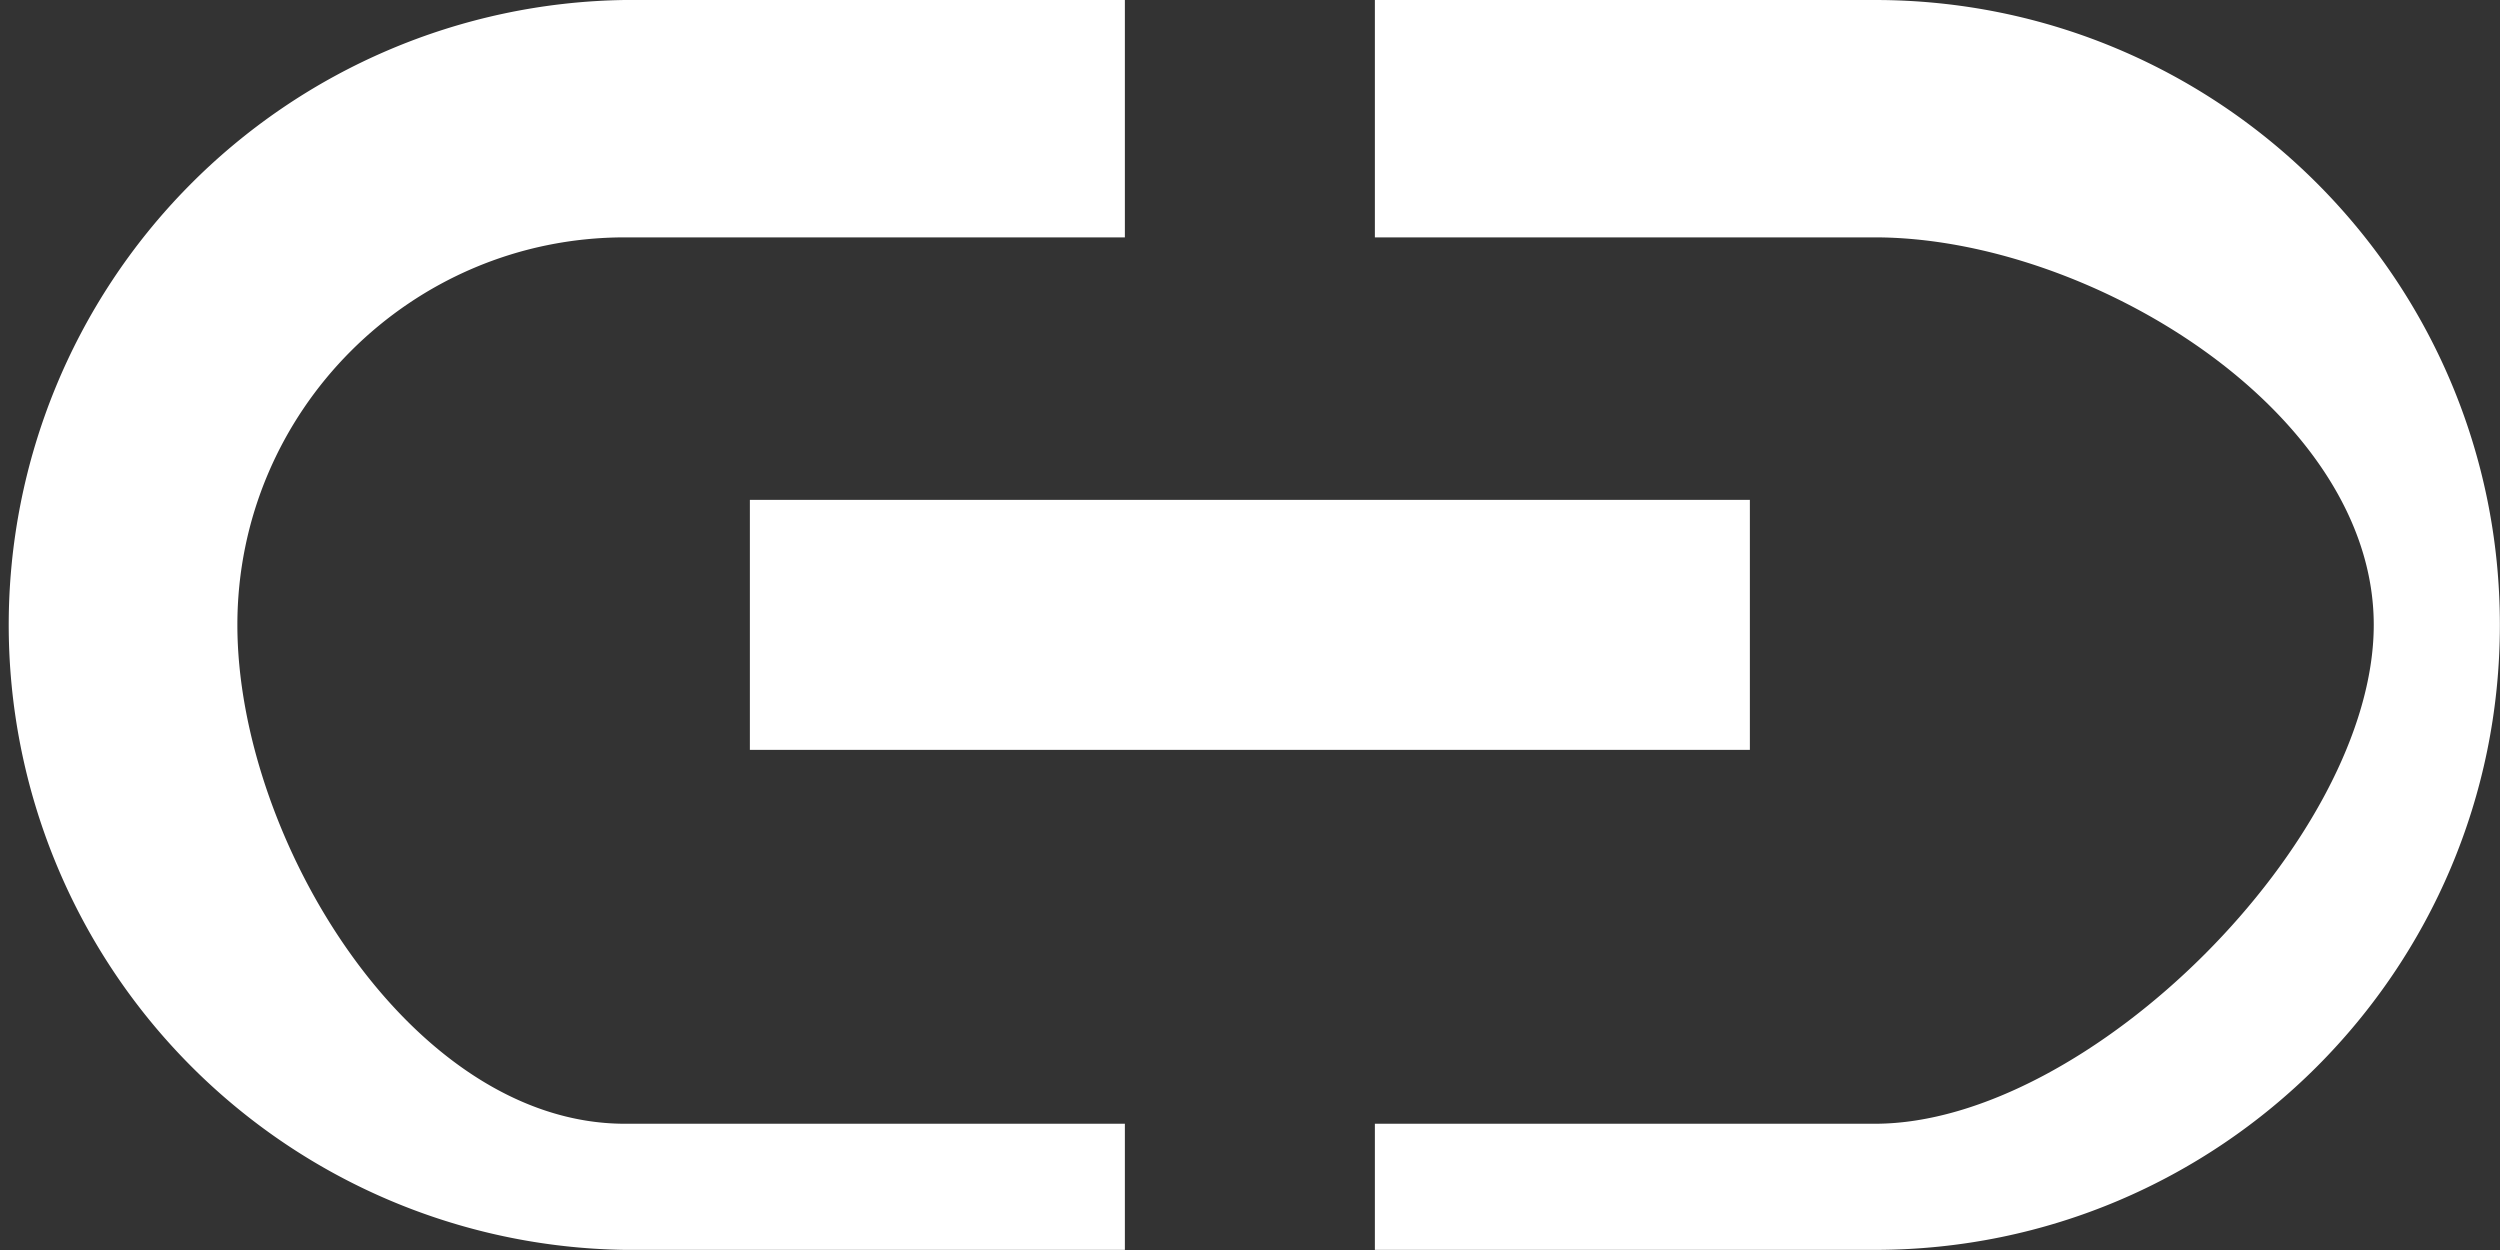 <svg xmlns="http://www.w3.org/2000/svg" width="20" height="10">
    <rect width="100%" height="100%" fill="#333333" stroke="none"/>
    <path fill-rule="evenodd" fill="#FFF" d="M1.899 4.999c0-1.71 1.39-3.1 3.1-3.1h4V0h-4a5 5 0 0 0 0 9.999h4V8.99h-4c-1.71 0-3.1-2.281-3.1-3.991zm4.1 1h8v-2h-8v2zm9-5.999h-4v1.899h4c1.71 0 3.991 1.39 3.991 3.1 0 1.71-2.281 3.991-3.991 3.991h-4v1.009h4c2.76 0 5-2.24 5-5S17.759 0 14.999 0z"/>
</svg>
